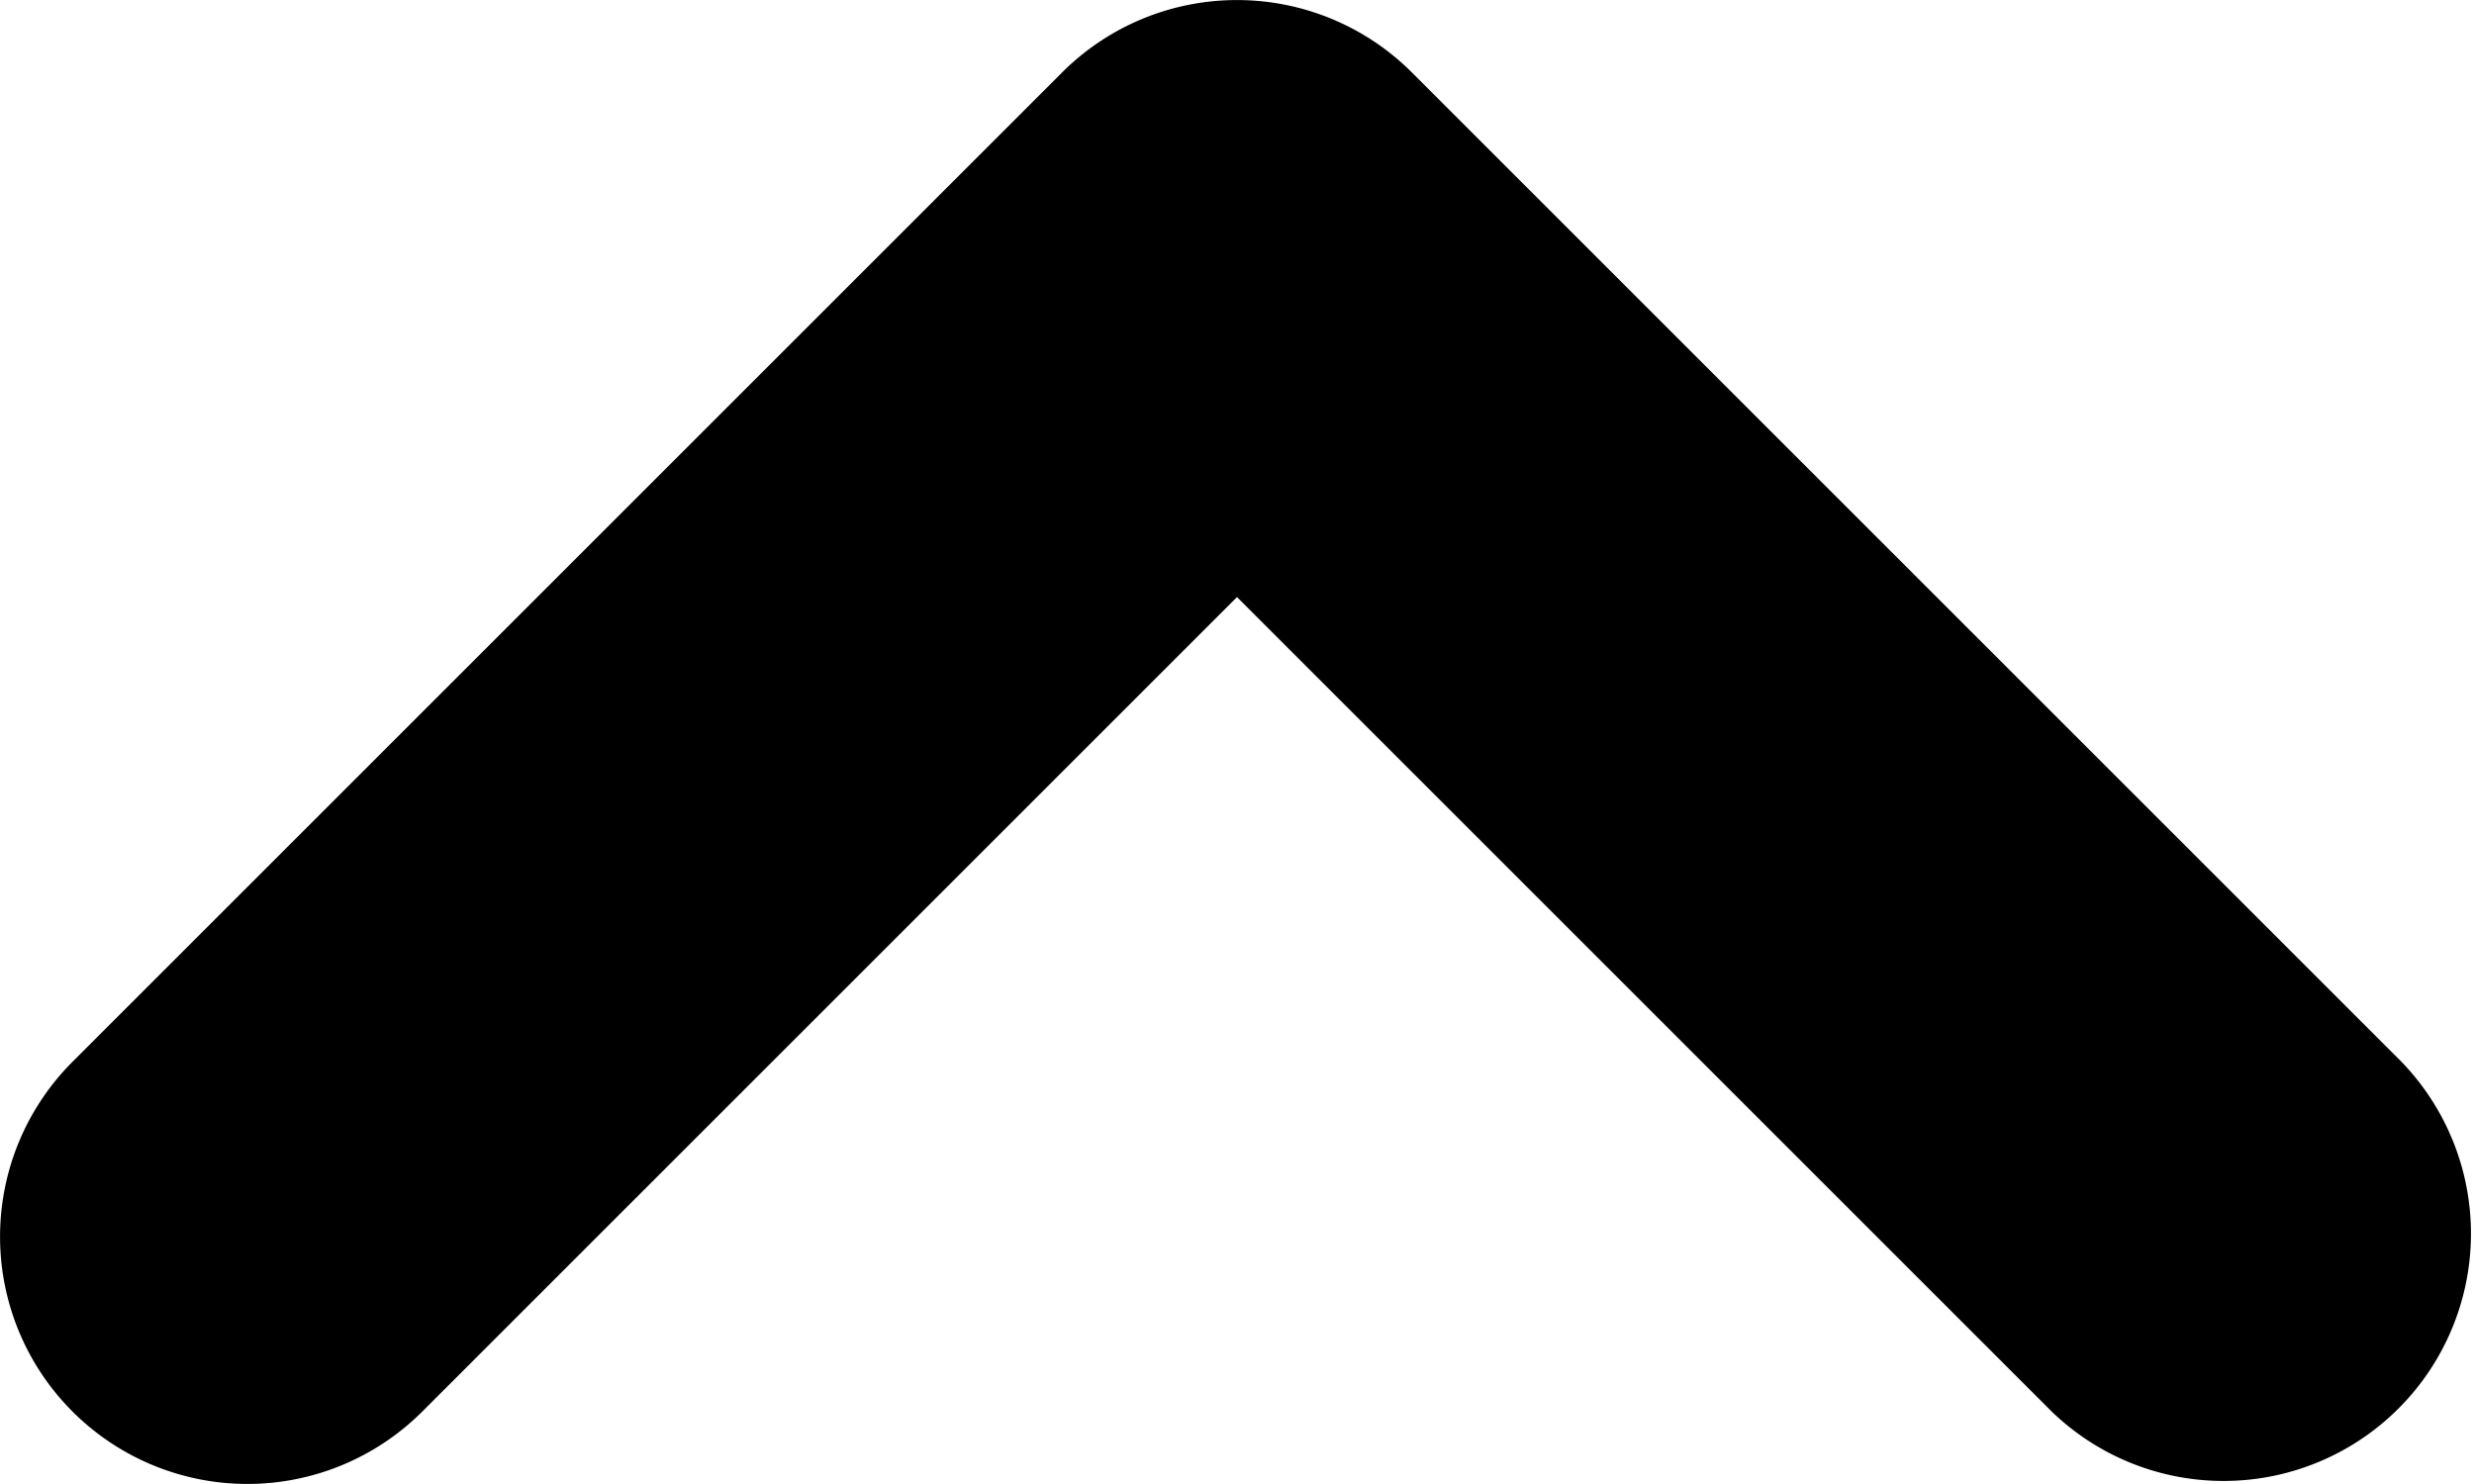 <svg xmlns="http://www.w3.org/2000/svg" width="10" height="6" viewBox="0 0 10 6">
  <path d="M199.707,387.293a1,1,0,0,0-1.414,0L195,390.586l-3.293-3.293a1,1,0,0,0-1.414,1.414l4,4h0a1,1,0,0,0,1.414,0h0l4-4A1,1,0,0,0,199.707,387.293Z" transform="translate(200 393) rotate(180)"/>
</svg>

